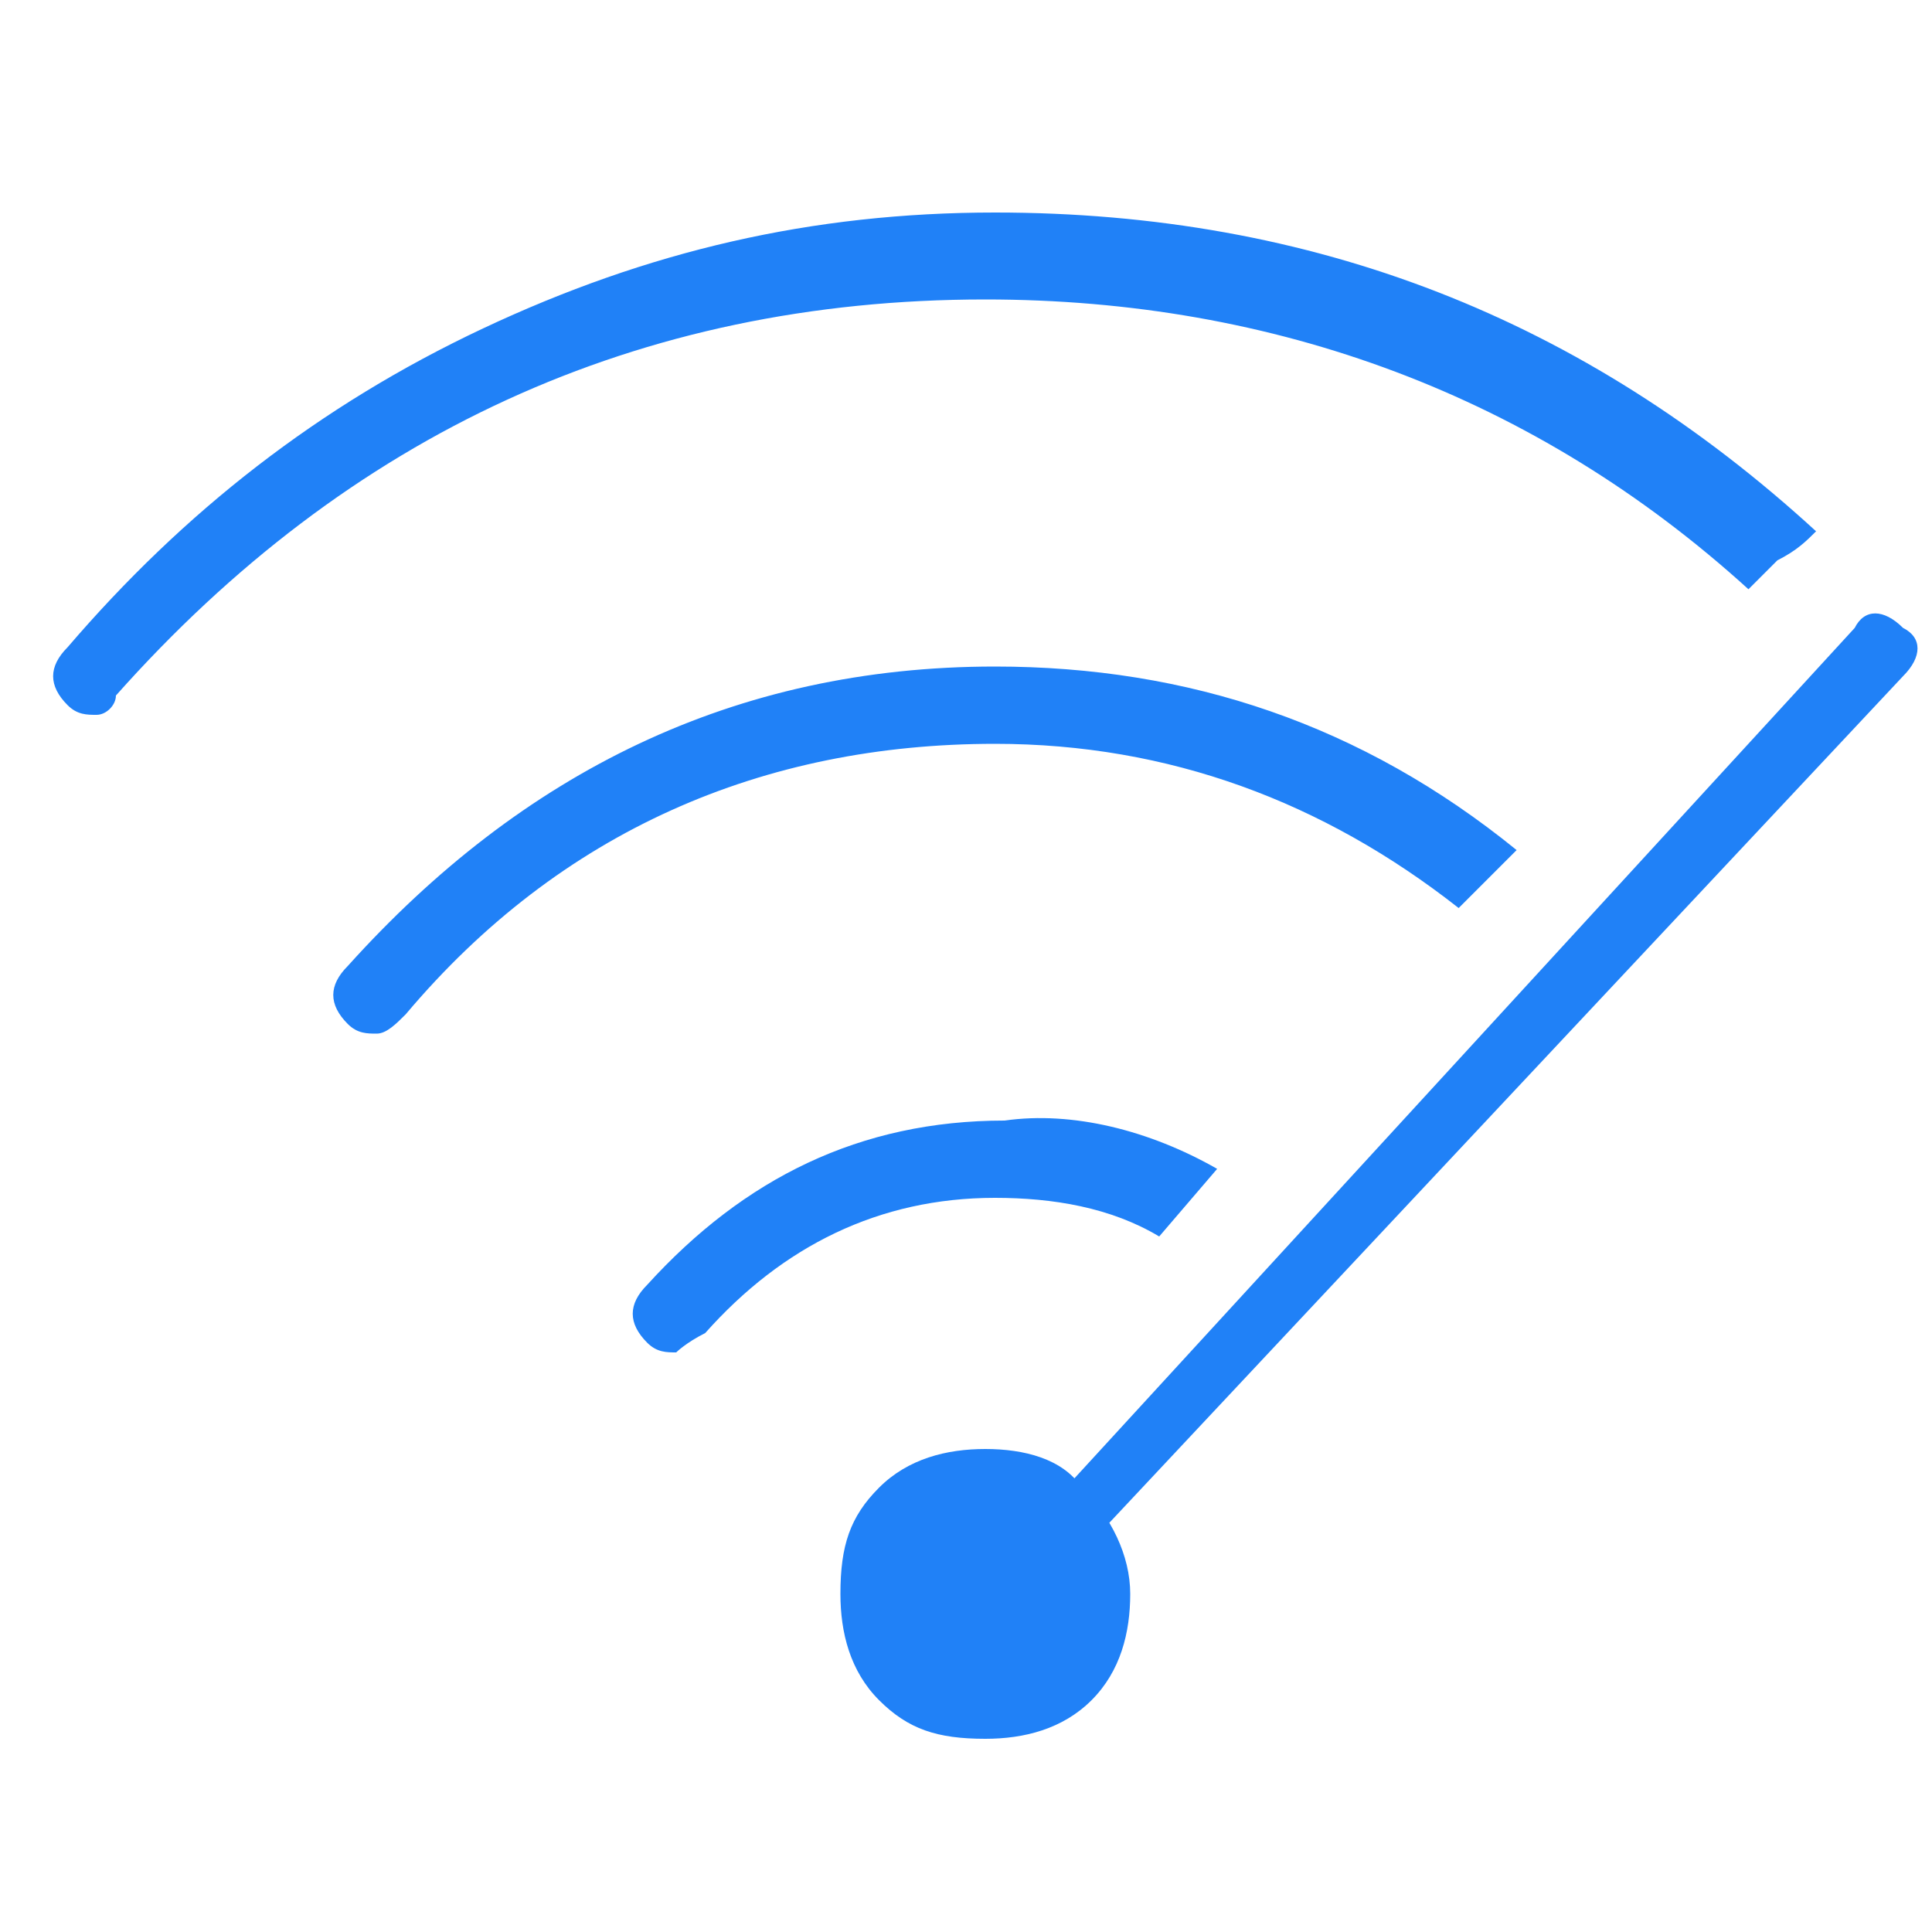<?xml version="1.0" encoding="utf-8"?>
<!-- Generator: Adobe Illustrator 22.1.0, SVG Export Plug-In . SVG Version: 6.00 Build 0)  -->
<svg version="1.1" id="Layer_1" xmlns="http://www.w3.org/2000/svg" xmlns:xlink="http://www.w3.org/1999/xlink" x="0px" y="0px"
	 viewBox="0 0 20 20" style="enable-background:new 0 0 20 20;" xml:space="preserve">
<style type="text/css">
	.st0{fill:none;}
	.st1{display:none;}
	.st2{display:inline;fill:#2081F7;}
	.st3{fill:#2081F7;}
</style>
<rect class="st0" width="20" height="20"/>
<g class="st1">
	<path class="st2" d="M18.1,6.4c0,2.1,0.1,4.2-0.7,6.2c-1.3,3.3-3.5,5.7-6.8,7.1c-0.4,0.2-0.7,0.2-1.1,0c-4.8-2.2-7.2-5.9-7.5-11
		C1.9,6.9,2,5.2,2,3.4c0-0.5,0.1-0.7,0.6-0.8c2.4-0.5,4.7-1.2,7-2.2c0.3-0.2,0.7-0.2,1,0c2.3,1,4.6,1.7,7,2.2
		C18,2.7,18.1,3,18.1,3.4C18.1,4.4,18.1,5.4,18.1,6.4z M16.7,7.4c0-1.2,0-2.1,0-2.9c0-0.4-0.1-0.6-0.5-0.7c-1.9-0.4-3.8-1.1-5.7-1.8
		c-0.4-0.2-0.7-0.1-1,0C7.7,2.7,5.9,3.3,4,3.7C3.5,3.8,3.3,4,3.3,4.6c0,1.3,0,2.6,0,3.9c0.2,4.4,2.2,7.6,6.1,9.7
		c0.4,0.2,0.8,0.2,1.2,0c2.2-1.1,3.8-2.7,4.9-4.9C16.6,11.3,16.8,9.2,16.7,7.4z"/>
	<path class="st2" d="M10.5,10.8c0-0.6,0-1.3,0-1.9c0-0.4-0.1-0.5-0.5-0.5S9.5,8.5,9.5,8.9c0,1.2,0,2.5,0,3.7c0,0.6-0.1,0.8-0.6,0.5
		c-0.1,0-0.2-0.2-0.3-0.2c-0.3-0.2-0.6-0.6-1-0.5c-0.3,0.1-0.5,0.5-0.8,0.8c-0.1,0.1-0.2,0.2-0.4,0.3c-0.2,0.2-0.5,0.2-0.7-0.1
		c-0.2-0.2-0.1-0.4,0-0.6c0.3-0.3,0.6-0.7,0.9-0.9c0.5-0.4,0.4-0.8,0.3-1.3c-0.1-0.3-0.3-0.2-0.4-0.2c-0.3,0-0.7,0-1,0S5,10.2,5,9.9
		s0.2-0.5,0.5-0.5c0.2,0,0.4,0,0.6,0c0.4-0.1,0.9,0.2,1-0.2c0.1-0.4,0.2-0.9-0.2-1.3C6.5,7.6,6.3,7.4,6.1,7.1C5.9,6.9,5.8,6.6,6,6.4
		s0.5-0.2,0.7,0c0,0,0,0,0.1,0c0.7,1.1,1.8,1.1,2.9,1c0.4,0,0.8,0,1.2,0c0.9,0.1,1.7-0.1,2.3-0.9C13.4,6.2,13.7,6,14,6.3
		c0.4,0.3,0.1,0.6-0.2,0.9c-0.5,0.5-1,0.9-0.9,1.6C13,9.1,13,9.3,13.4,9.3c0.3,0,0.7,0,1,0s0.4,0.2,0.4,0.5s-0.2,0.4-0.4,0.5
		c-0.3,0-0.5,0-0.8,0s-0.6-0.2-0.7,0.2c-0.1,0.4-0.3,0.8,0.2,1.2c0.4,0.3,0.7,0.7,1,1c0.2,0.2,0.3,0.5,0.1,0.7
		c-0.2,0.3-0.5,0.2-0.7,0c-0.1-0.1-0.1-0.1-0.2-0.2c-0.3-0.3-0.6-0.7-0.9-0.8c-0.4-0.1-0.6,0.4-1,0.5c-0.9,0.4-0.8,0.3-0.8-0.5
		C10.5,11.9,10.5,11.4,10.5,10.8z"/>
	<path class="st2" d="M10,7C9.5,7,9,7,8.5,7C8.1,7,8.1,6.8,8.2,6.4C8.4,5.6,9.1,5,10,5s1.7,0.5,1.9,1.3C12,6.8,11.9,7,11.4,7
		C10.9,6.9,10.5,7,10,7L10,7z"/>
</g>
<g>
	<path class="st3" d="M18.4,5.8l-0.3,0.3c-2.2-2-4.9-3-7.9-3c-3.6,0-6.6,1.4-9,4.1C1.2,7.3,1.1,7.4,1,7.4c-0.1,0-0.2,0-0.3-0.1
		c-0.2-0.2-0.2-0.4,0-0.6C1.9,5.3,3.3,4.2,5,3.4c1.7-0.8,3.4-1.2,5.3-1.2c3.3,0,6.1,1.1,8.5,3.3C18.7,5.6,18.6,5.7,18.4,5.8z
		 M15.7,8.8l-0.6,0.6c-1.4-1.1-3-1.7-4.8-1.7c-2.4,0-4.5,0.9-6.1,2.8c-0.1,0.1-0.2,0.2-0.3,0.2c-0.1,0-0.2,0-0.3-0.1
		c-0.2-0.2-0.2-0.4,0-0.6c1.8-2,4-3.1,6.7-3.1C12.3,6.9,14.1,7.5,15.7,8.8z M12.6,12.1L12,12.8c-0.5-0.3-1.1-0.4-1.7-0.4
		c-1.2,0-2.2,0.5-3,1.4c-0.2,0.1-0.3,0.2-0.3,0.2c-0.1,0-0.2,0-0.3-0.1c-0.2-0.2-0.2-0.4,0-0.6c1-1.1,2.2-1.7,3.7-1.7
		C11.1,11.5,11.9,11.7,12.6,12.1z M11.2,15.4C11,15.1,10.6,15,10.2,15c-0.4,0-0.8,0.1-1.1,0.4c-0.3,0.3-0.4,0.6-0.4,1.1
		c0,0.4,0.1,0.8,0.4,1.1c0.3,0.3,0.6,0.4,1.1,0.4c0.4,0,0.8-0.1,1.1-0.4c0.3-0.3,0.4-0.7,0.4-1.1C11.7,16.1,11.5,15.7,11.2,15.4z
		 M10.7,16.6l9-9.6c0.2-0.2,0.2-0.4,0-0.5c-0.2-0.2-0.4-0.2-0.5,0l-8.9,9.7c-0.2,0.2-0.2,0.4,0,0.5c0.1,0.1,0.1,0.1,0.3,0.1
		C10.5,16.7,10.6,16.7,10.7,16.6z"/>
</g>
</svg>
